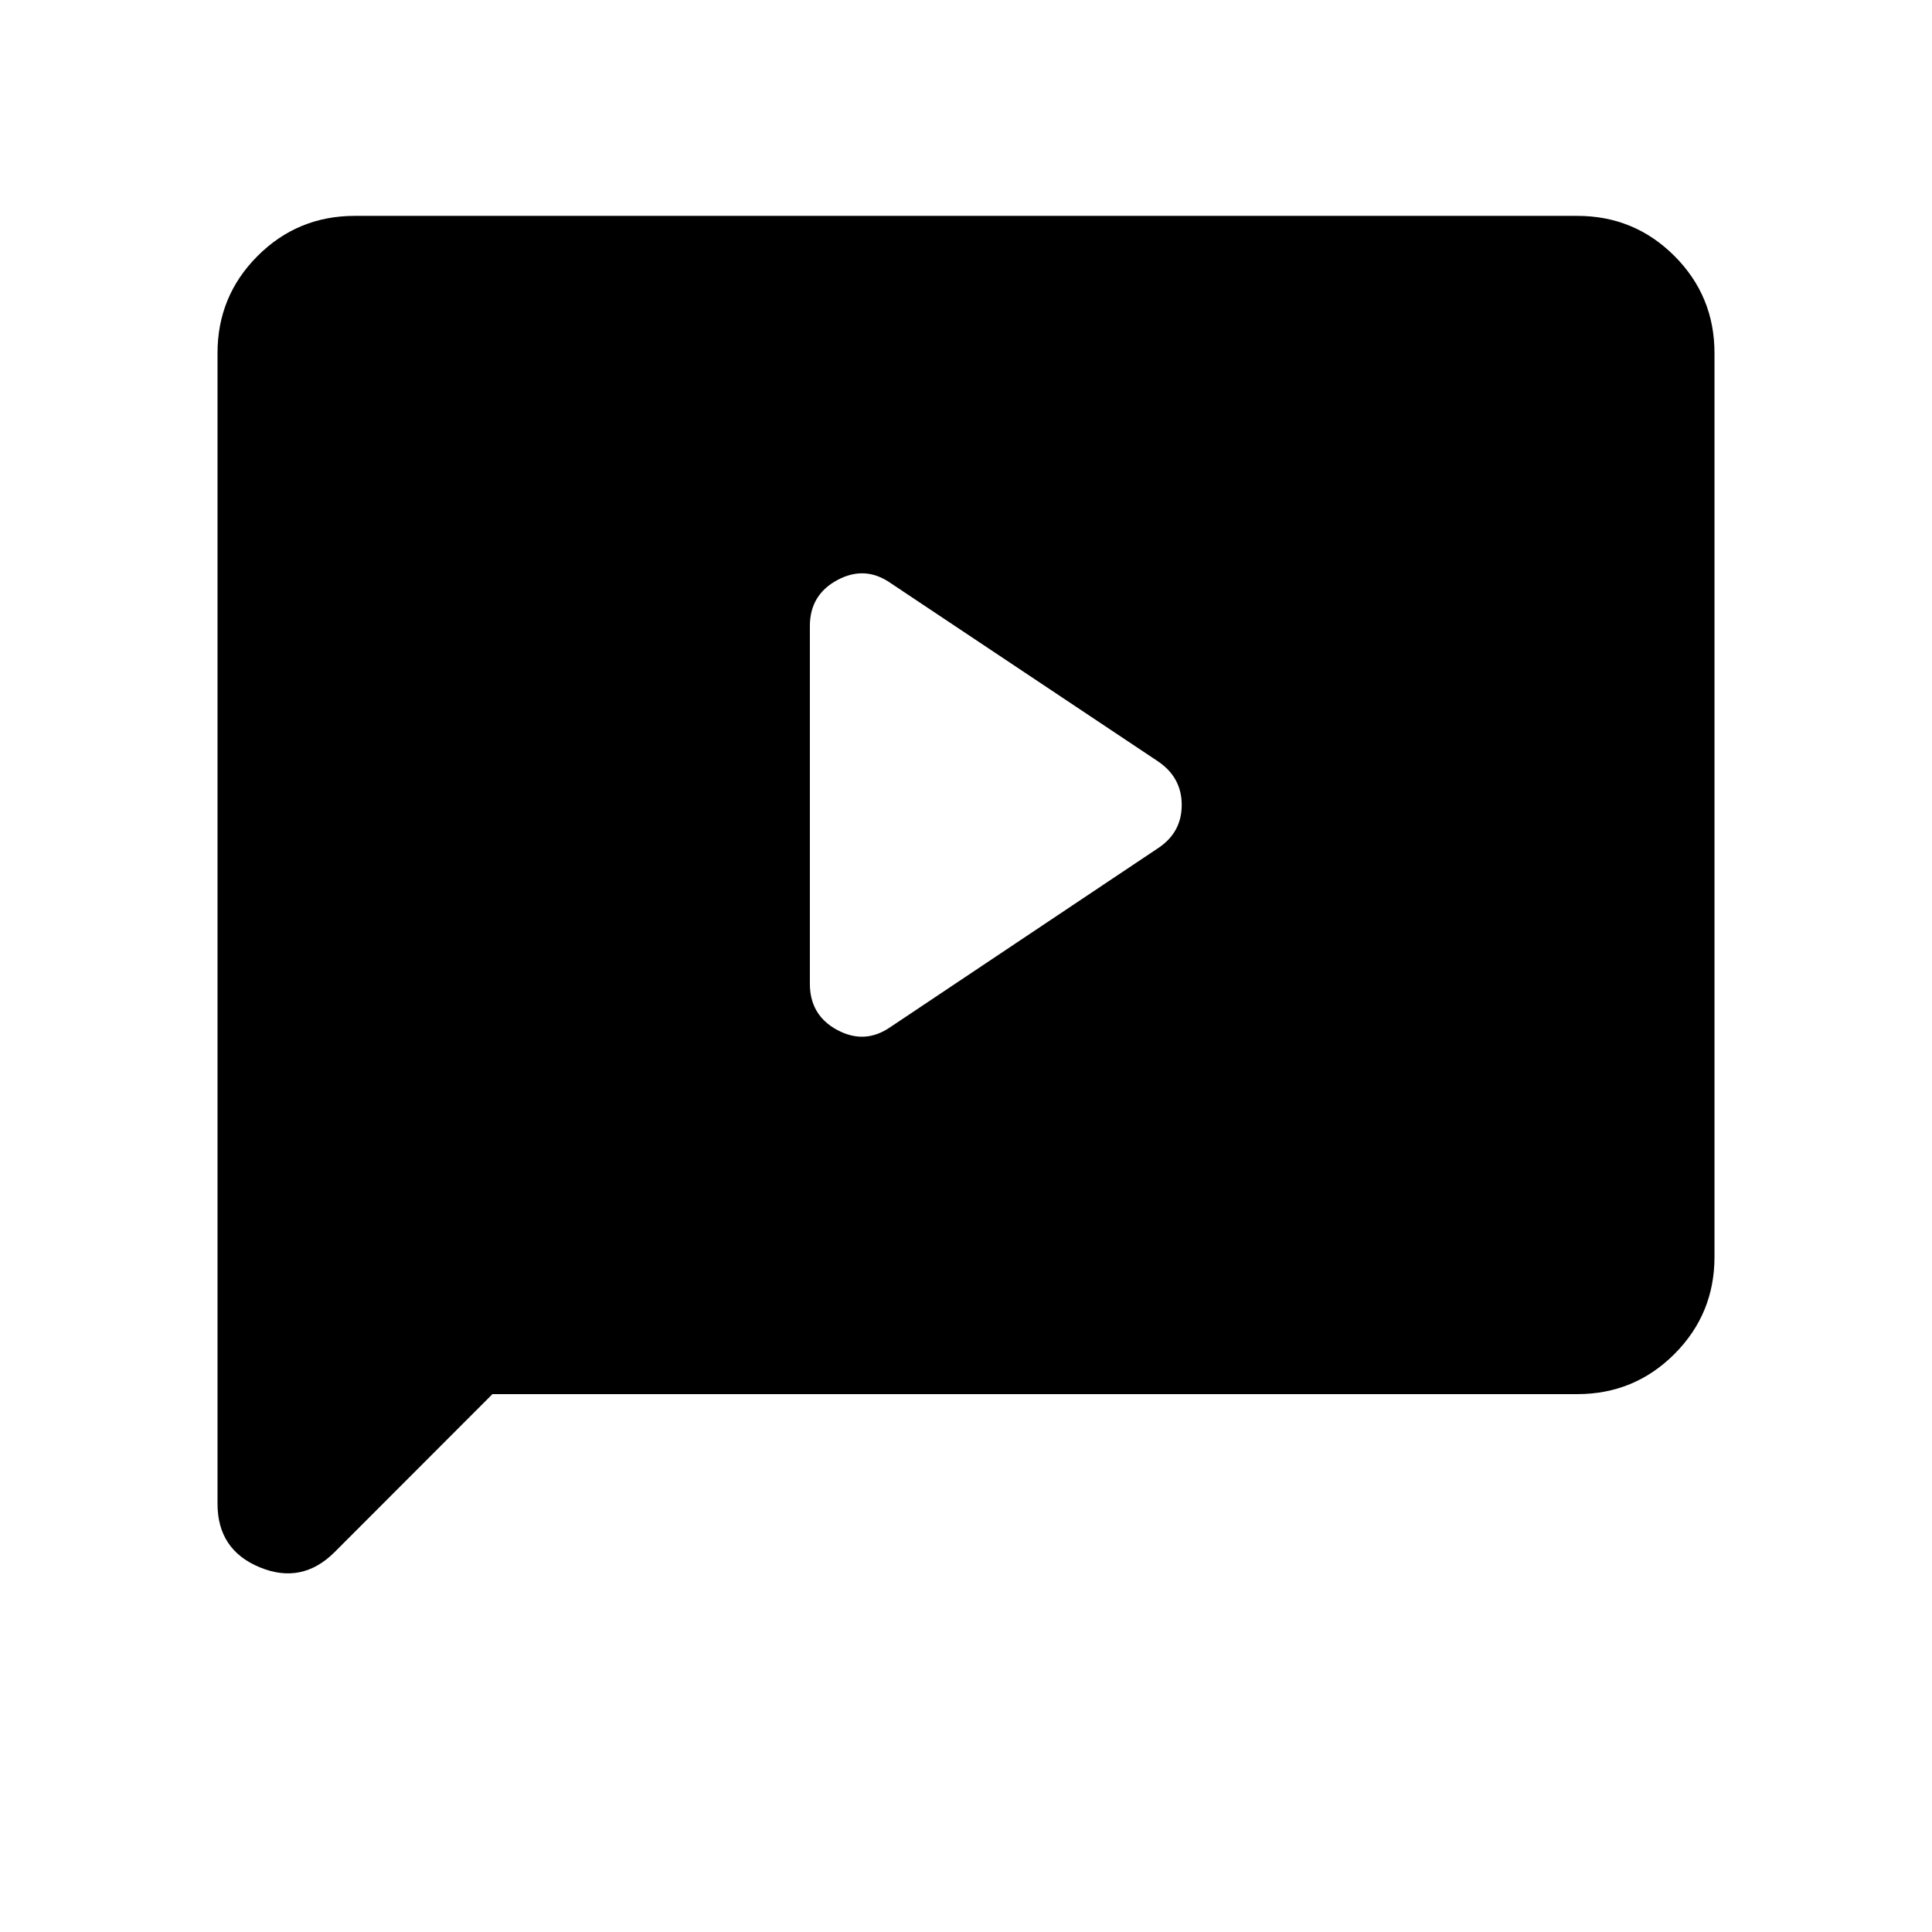 <svg xmlns="http://www.w3.org/2000/svg" height="24" viewBox="0 -960 960 960" width="24"><path d="m442.38-449.62 133.16-89q11.65-7.76 11.65-21.4 0-13.63-11.65-21.56l-133.16-88.8q-12.64-8.73-26.3-1.39-13.66 7.34-13.66 22.85v177.73q0 15.71 13.66 23.01 13.66 7.29 26.3-1.44ZM244.69-267.27l-78.38 78.46q-16.27 16.27-37.25 7.59-20.98-8.67-20.98-31.59v-571.72q0-28.37 19.91-48.28 19.92-19.92 48.27-19.92h607.48q28.35 0 48.27 19.92 19.91 19.91 19.91 48.27v449.08q0 28.36-19.91 48.27-19.92 19.92-48.28 19.92H244.69Z"/></svg>